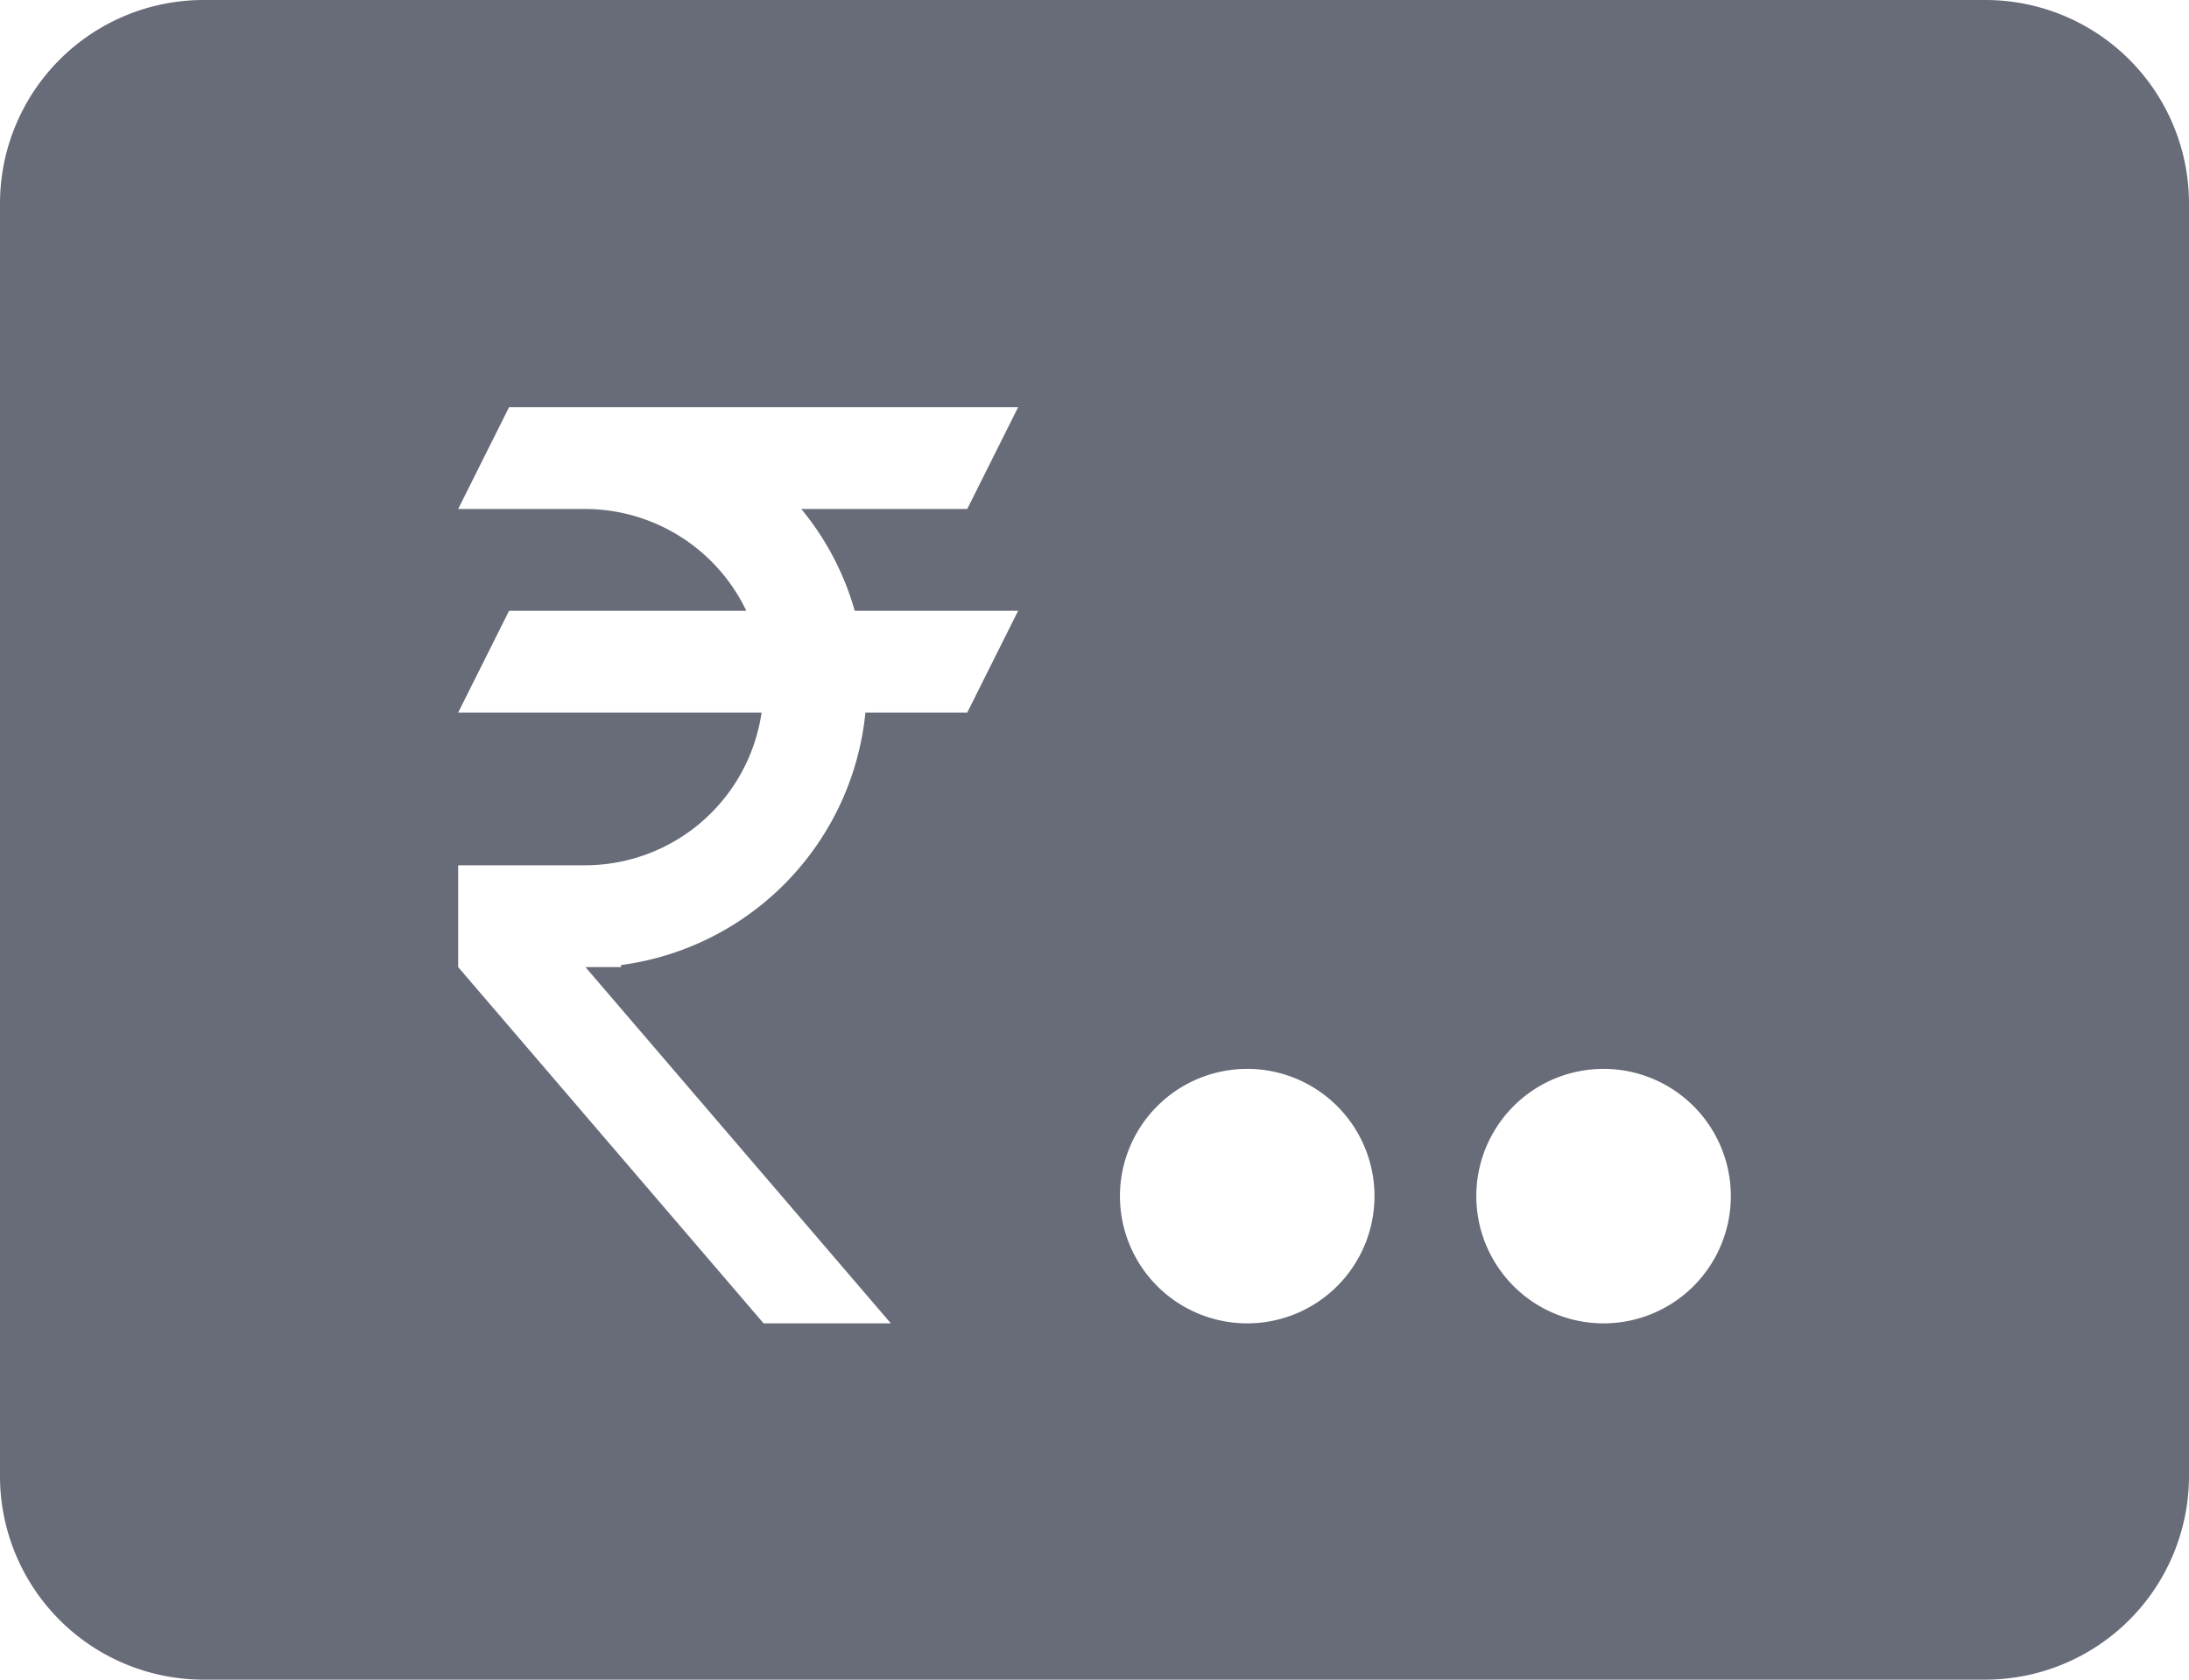 <svg xmlns="http://www.w3.org/2000/svg" viewBox="0 0 43 33">
  <defs>
    <style>
      .cls-1 {
        fill: #686b78;
      }
    </style>
  </defs>
  <path id="Subtraction_2" data-name="Subtraction 2" class="cls-1" d="M39,33H4a4,4,0,0,1-4-4V4A4,4,0,0,1,4,0H39a4,4,0,0,1,4,4V29A4.005,4.005,0,0,1,39,33ZM31.5,21A2.5,2.5,0,1,0,34,23.5,2.5,2.5,0,0,0,31.5,21Zm-7,0A2.5,2.5,0,1,0,27,23.5,2.5,2.5,0,0,0,24.5,21ZM9,17v2l6,7h2.5l-6-7h.7v-.04A5.559,5.559,0,0,0,17,14h2l1-2H16.79a5.471,5.471,0,0,0-1.05-2H19l1-2H10L9,10h2.5a3.514,3.514,0,0,1,3.16,2H10L9,14h5.96a3.506,3.506,0,0,1-3.46,3Z"/>
</svg>
